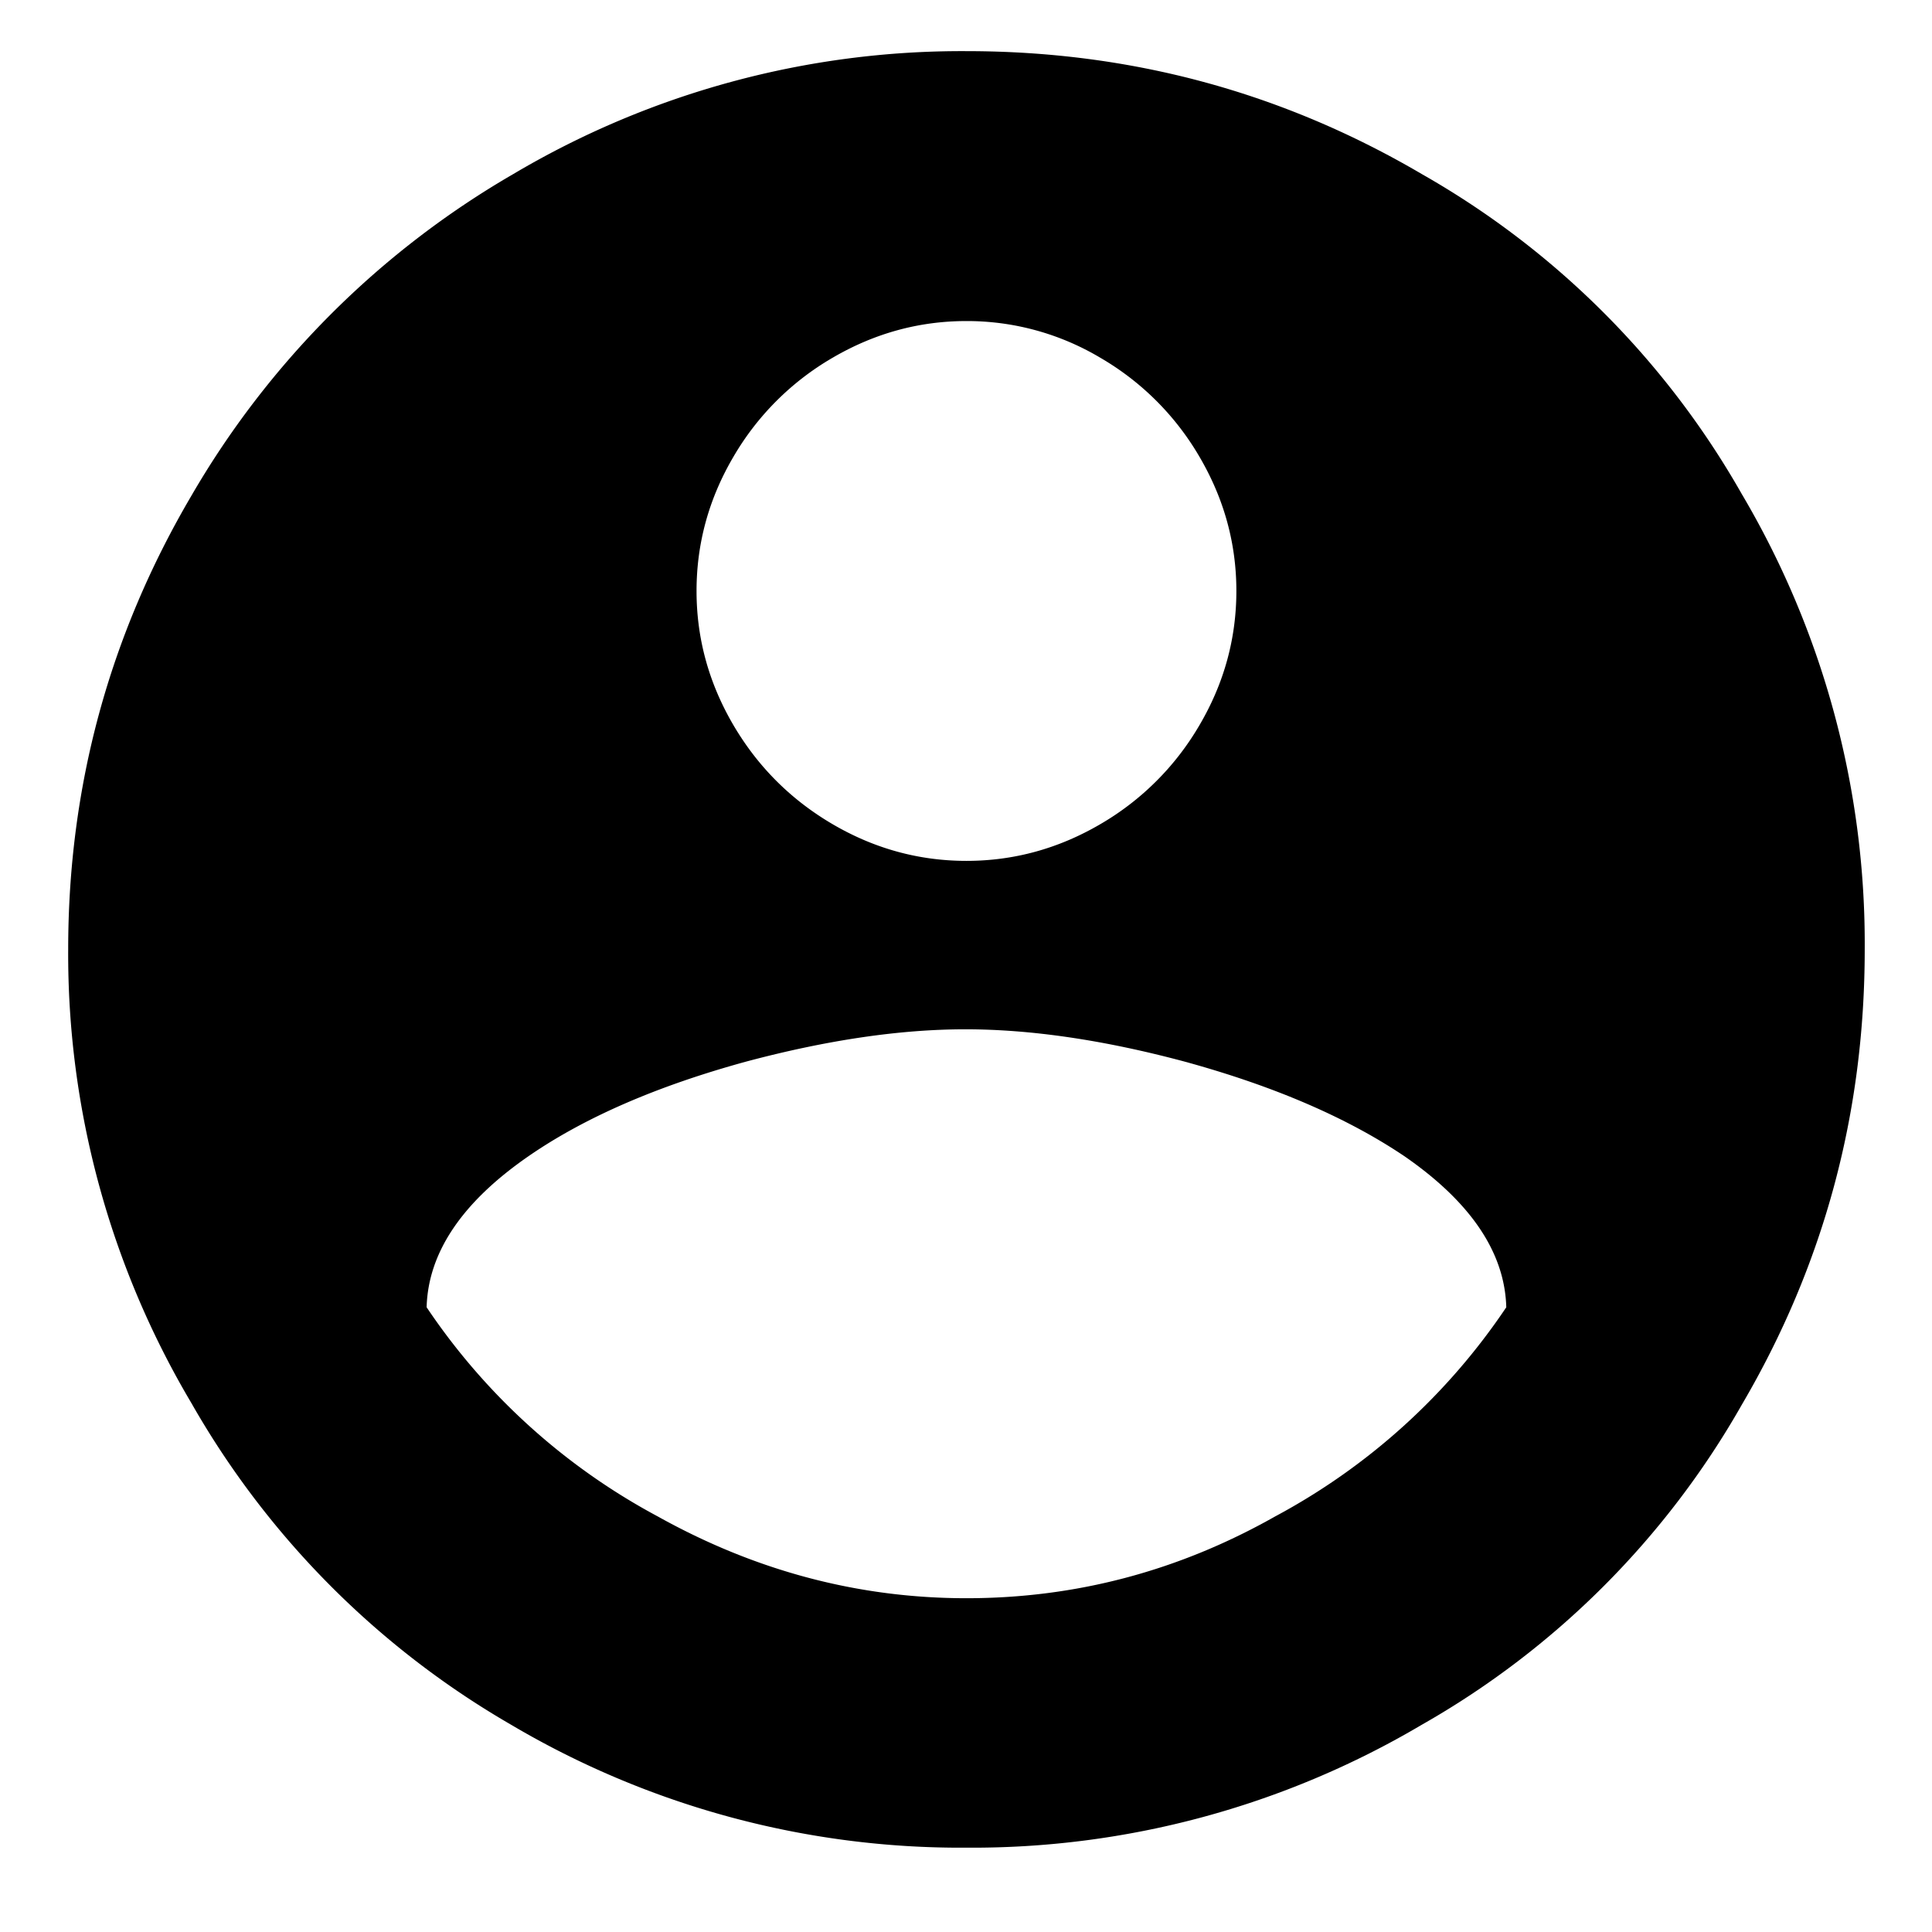 <svg viewBox="0 0 17 17">
    <path d="M8.504.45c1.444 0 2.78.361 4.009 1.083a7.491 7.491 0 0 1 2.812 2.812 7.773 7.773 0 0 1 1.083 4.009c0 1.444-.361 2.78-1.083 4.009a7.491 7.491 0 0 1-2.812 2.812 7.773 7.773 0 0 1-4.009 1.083 7.773 7.773 0 0 1-4.009-1.083 7.633 7.633 0 0 1-2.812-2.831A7.739 7.739 0 0 1 .6 8.354c0-1.431.361-2.761 1.083-3.99a7.779 7.779 0 0 1 2.831-2.831A7.739 7.739 0 0 1 8.504.45zm0 2.375c-.418 0-.81.108-1.178.323a2.41 2.41 0 0 0-.874.874c-.215.367-.323.76-.323 1.178 0 .418.108.81.323 1.178.215.367.507.659.874.874.367.215.76.323 1.178.323.418 0 .81-.108 1.178-.323a2.41 2.41 0 0 0 .874-.874c.215-.367.323-.76.323-1.178 0-.418-.108-.81-.323-1.178a2.41 2.41 0 0 0-.874-.874 2.291 2.291 0 0 0-1.178-.323zm0 11.238c.963 0 1.868-.24 2.717-.72a5.67 5.67 0 0 0 2.033-1.84c-.013-.48-.31-.923-.893-1.327-.507-.342-1.153-.62-1.938-.835-.71-.19-1.352-.284-1.929-.284-.576 0-1.219.095-1.928.284-.785.215-1.425.493-1.919.835-.583.404-.88.847-.893 1.327a5.67 5.67 0 0 0 2.033 1.84c.861.48 1.767.72 2.717.72z" />
</svg>